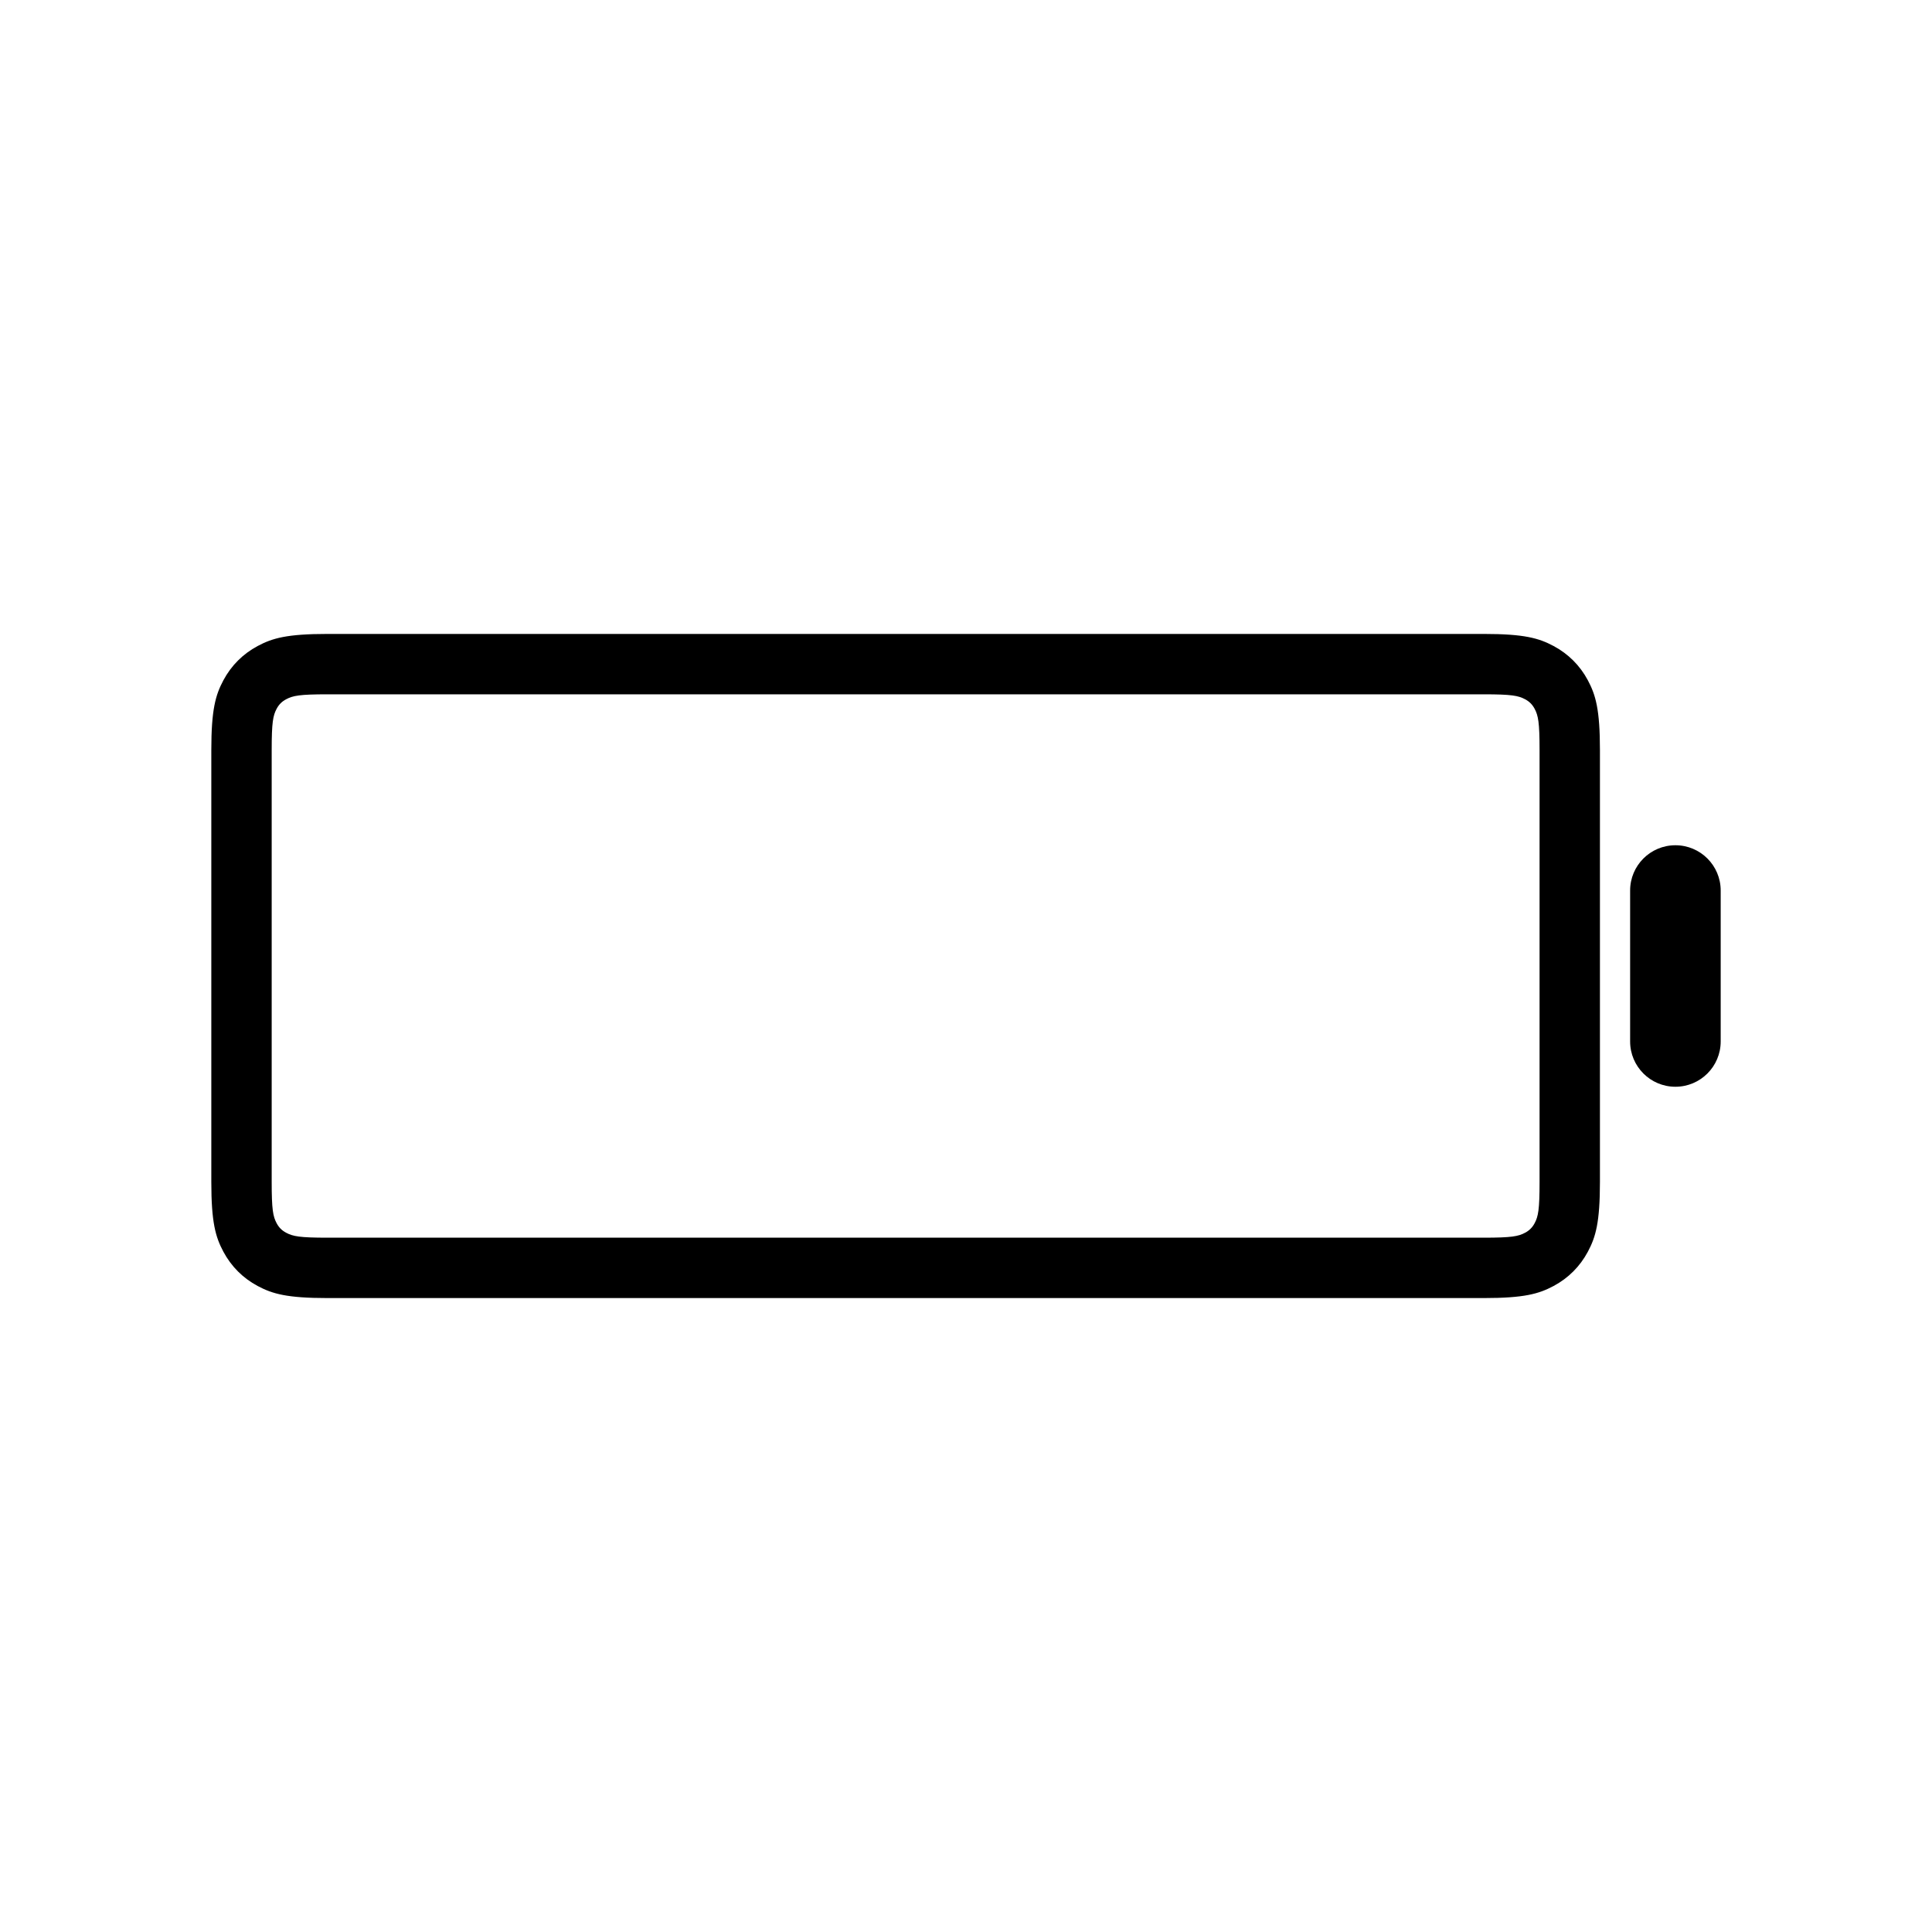 <svg xmlns="http://www.w3.org/2000/svg" width="128" height="128" viewBox="0 0 128 128">
  <path d="M21.692,42 L98.308,42 C100.983,42 101.953,42.278 102.931,42.801 C103.908,43.324 104.676,44.092 105.199,45.069 C105.722,46.047 106,47.017 106,49.692 L106,78.308 C106,80.983 105.722,81.953 105.199,82.931 C104.676,83.908 103.908,84.676 102.931,85.199 C101.953,85.722 100.983,86 98.308,86 L21.692,86 C19.017,86 18.047,85.722 17.069,85.199 C16.092,84.676 15.324,83.908 14.801,82.931 C14.278,81.953 14,80.983 14,78.308 L14,49.692 C14,47.017 14.278,46.047 14.801,45.069 C15.324,44.092 16.092,43.324 17.069,42.801 C18.047,42.278 19.017,42 21.692,42 Z M111,56 C112.657,56 114,57.343 114,59 L114,69 C114,70.657 112.657,72 111,72 C109.343,72 108,70.657 108,69 L108,59 C108,57.343 109.343,56 111,56 Z M21.692,46 C19.857,46 19.408,46.087 18.956,46.329 C18.675,46.479 18.479,46.675 18.329,46.956 C18.087,47.408 18,47.857 18,49.692 L18,78.308 C18,80.143 18.087,80.592 18.329,81.044 C18.479,81.325 18.675,81.521 18.956,81.671 C19.408,81.913 19.857,82 21.692,82 L98.308,82 C100.143,82 100.592,81.913 101.044,81.671 C101.325,81.521 101.521,81.325 101.671,81.044 C101.913,80.592 102,80.143 102,78.308 L102,49.692 C102,47.857 101.913,47.408 101.671,46.956 C101.521,46.675 101.325,46.479 101.044,46.329 C100.592,46.087 100.143,46 98.308,46 L21.692,46 Z"/>
</svg>
